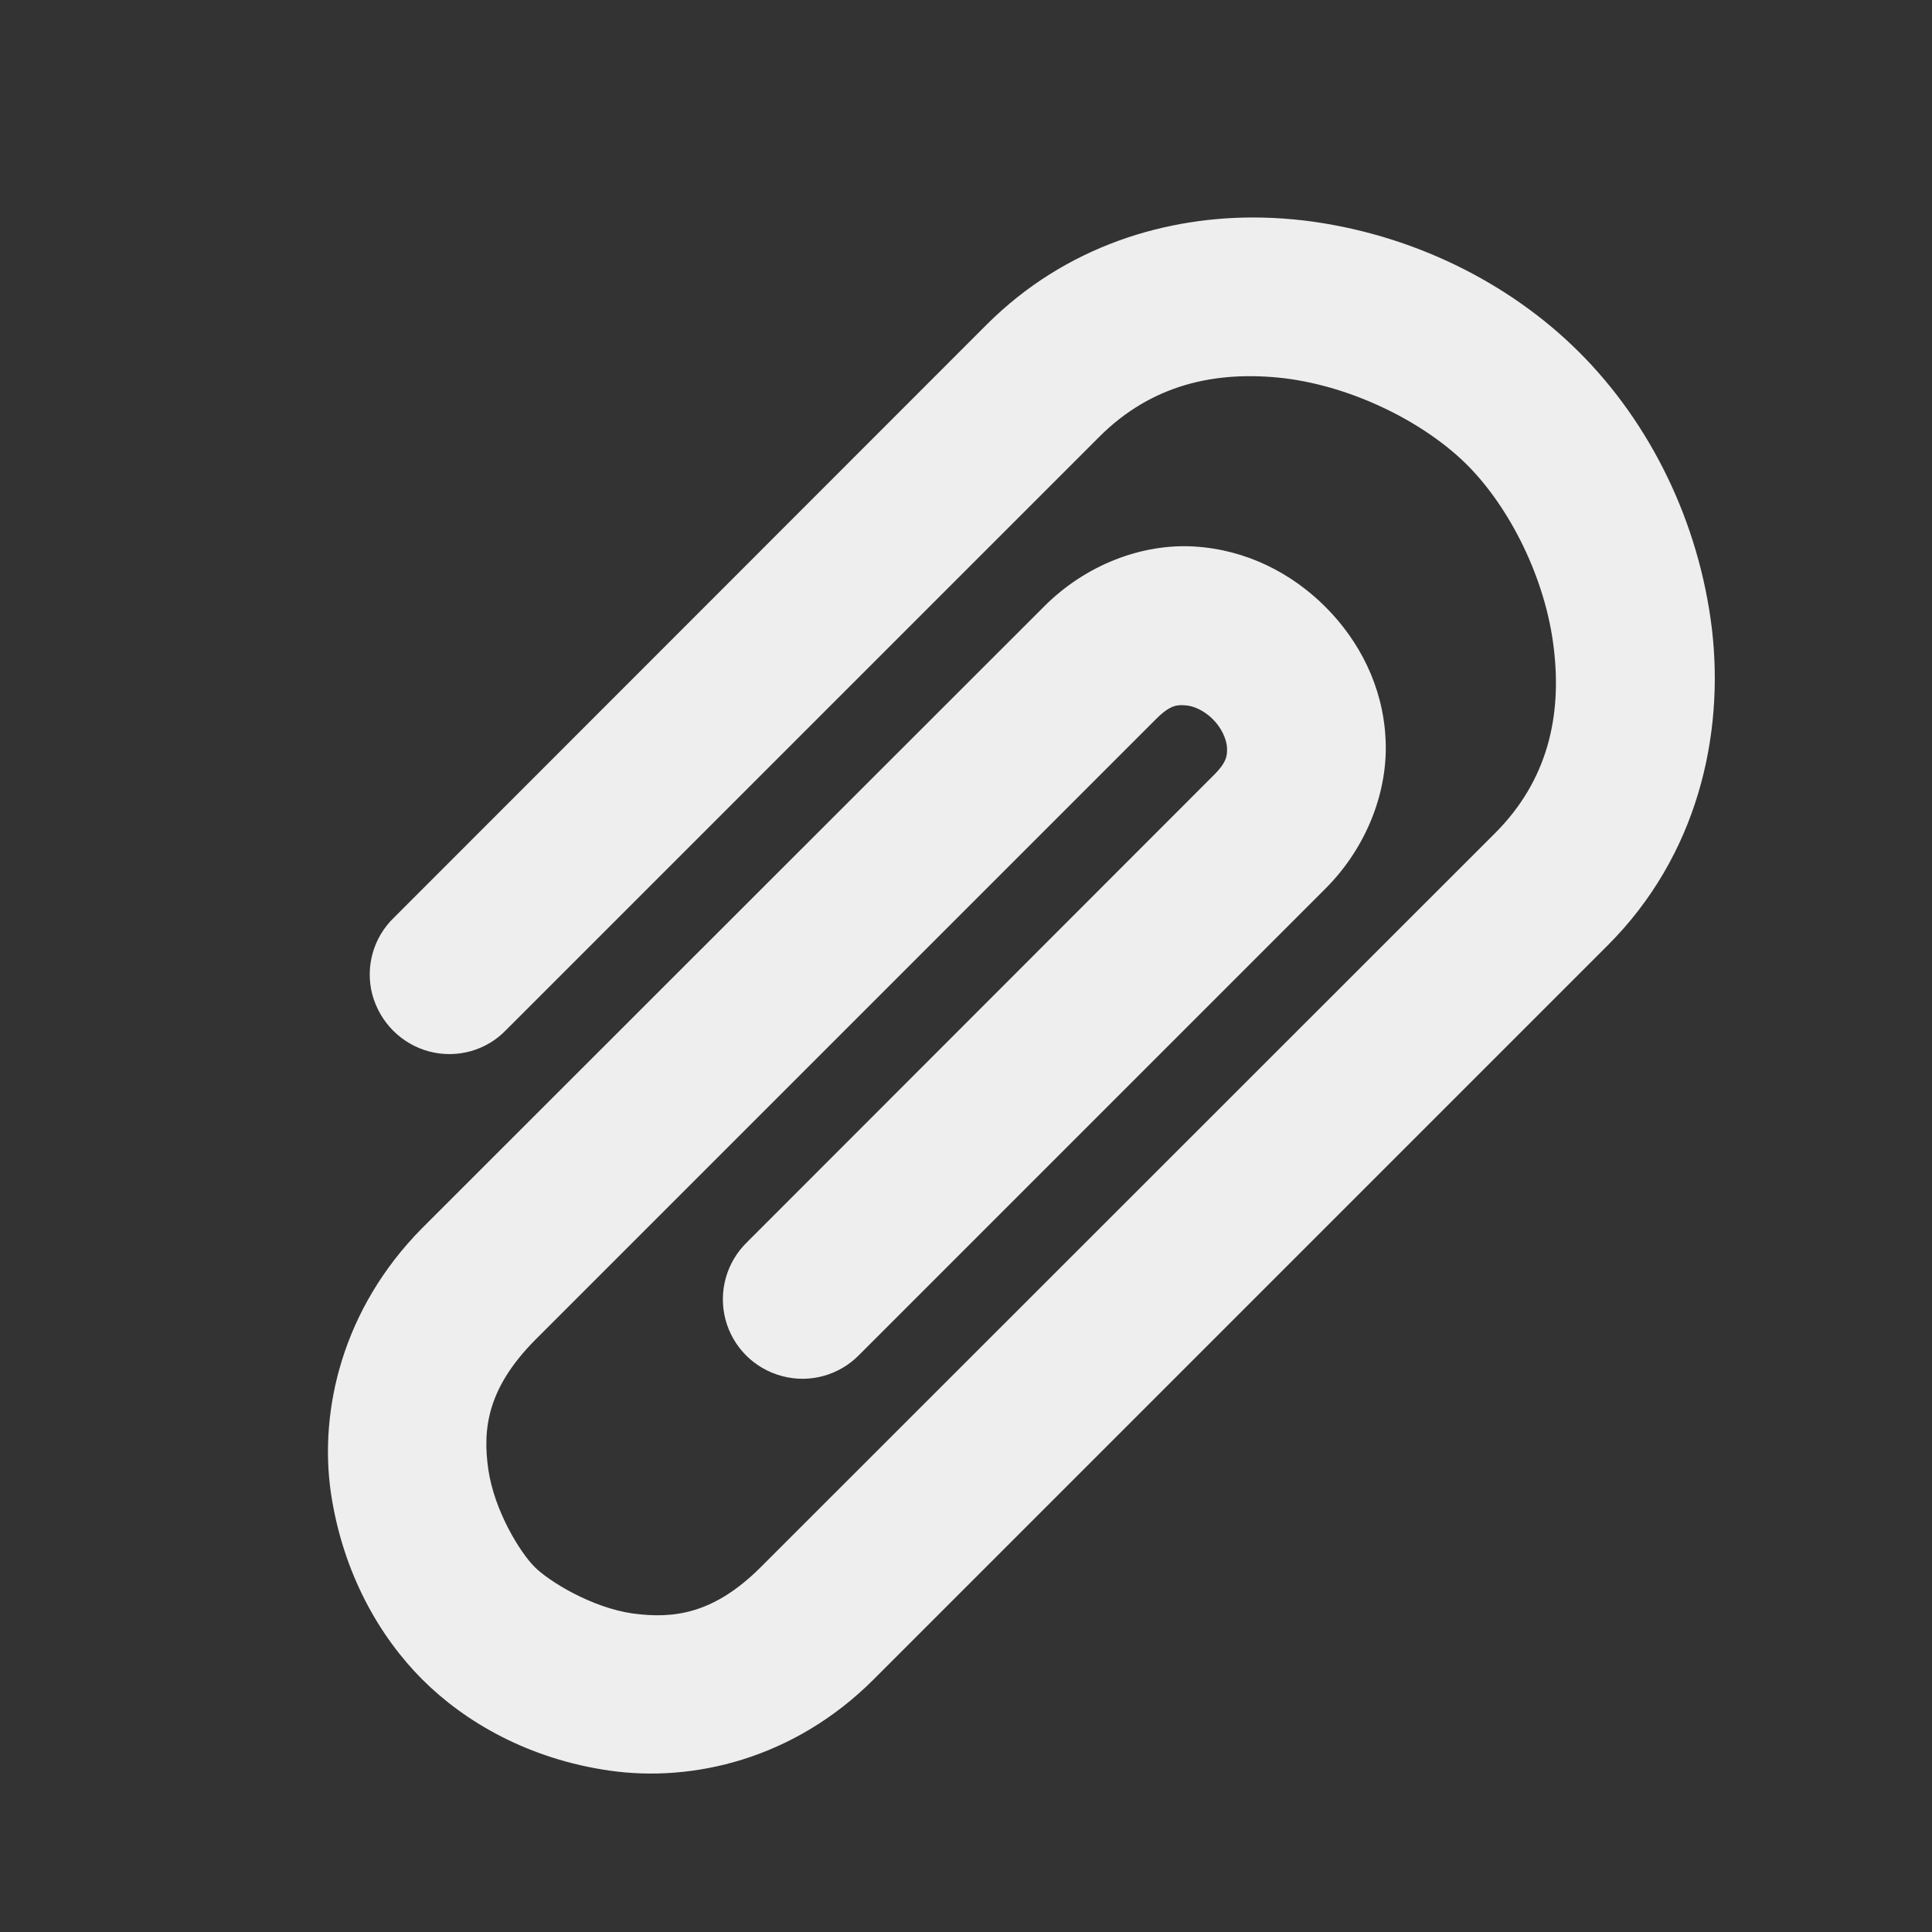 
<svg xmlns="http://www.w3.org/2000/svg" xmlns:xlink="http://www.w3.org/1999/xlink" width="24px" height="24px" viewBox="0 0 24 24" version="1.1">
<rect x="0" y="0" width="24" height="24" fill="#333333" stroke="none"/>
<g id="surface1">
     <defs>
  <style id="current-color-scheme" type="text/css">
   .ColorScheme-Text { color:#eeeeee; } .ColorScheme-Highlight { color:#424242; }
  </style>
 </defs>
<path style="fill:currentColor" class="ColorScheme-Text" d="M 15.684 2.703 C 14.492 2.676 13.234 3.059 12.262 4.027 L 4.895 11.398 C 4.637 11.645 4.535 12.012 4.625 12.355 C 4.719 12.699 4.984 12.969 5.332 13.062 C 5.676 13.152 6.043 13.051 6.289 12.793 L 13.656 5.426 C 14.301 4.781 15.094 4.598 15.957 4.699 C 16.816 4.805 17.699 5.25 18.227 5.777 C 18.754 6.305 19.199 7.184 19.301 8.047 C 19.406 8.906 19.219 9.699 18.578 10.344 L 9.453 19.465 C 8.871 20.047 8.375 20.113 7.859 20.043 C 7.344 19.969 6.816 19.641 6.641 19.465 C 6.461 19.285 6.141 18.77 6.066 18.254 C 5.992 17.742 6.059 17.242 6.645 16.648 L 14.359 8.934 C 14.535 8.758 14.621 8.754 14.723 8.762 C 14.824 8.766 14.961 8.828 15.066 8.934 C 15.176 9.043 15.234 9.18 15.242 9.281 C 15.246 9.383 15.246 9.465 15.066 9.641 L 9.281 15.43 C 9.023 15.68 8.922 16.047 9.012 16.391 C 9.102 16.734 9.371 17.004 9.715 17.094 C 10.062 17.188 10.43 17.082 10.676 16.828 L 16.465 11.039 C 16.988 10.516 17.25 9.809 17.211 9.164 C 17.176 8.52 16.883 7.957 16.465 7.539 C 16.047 7.121 15.484 6.828 14.836 6.789 C 14.191 6.75 13.488 7.012 12.965 7.539 L 5.246 15.254 C 5.242 15.258 5.242 15.258 5.242 15.258 C 4.25 16.262 3.965 17.52 4.109 18.535 C 4.258 19.551 4.723 20.34 5.246 20.863 C 5.77 21.387 6.562 21.852 7.578 21.996 C 8.598 22.141 9.855 21.859 10.852 20.863 L 19.973 11.742 C 21.082 10.633 21.422 9.145 21.266 7.812 C 21.105 6.48 20.5 5.258 19.621 4.379 C 18.746 3.504 17.523 2.898 16.191 2.738 C 16.023 2.719 15.855 2.707 15.684 2.703 Z M 15.684 2.703 "/>
</g>
</svg>
